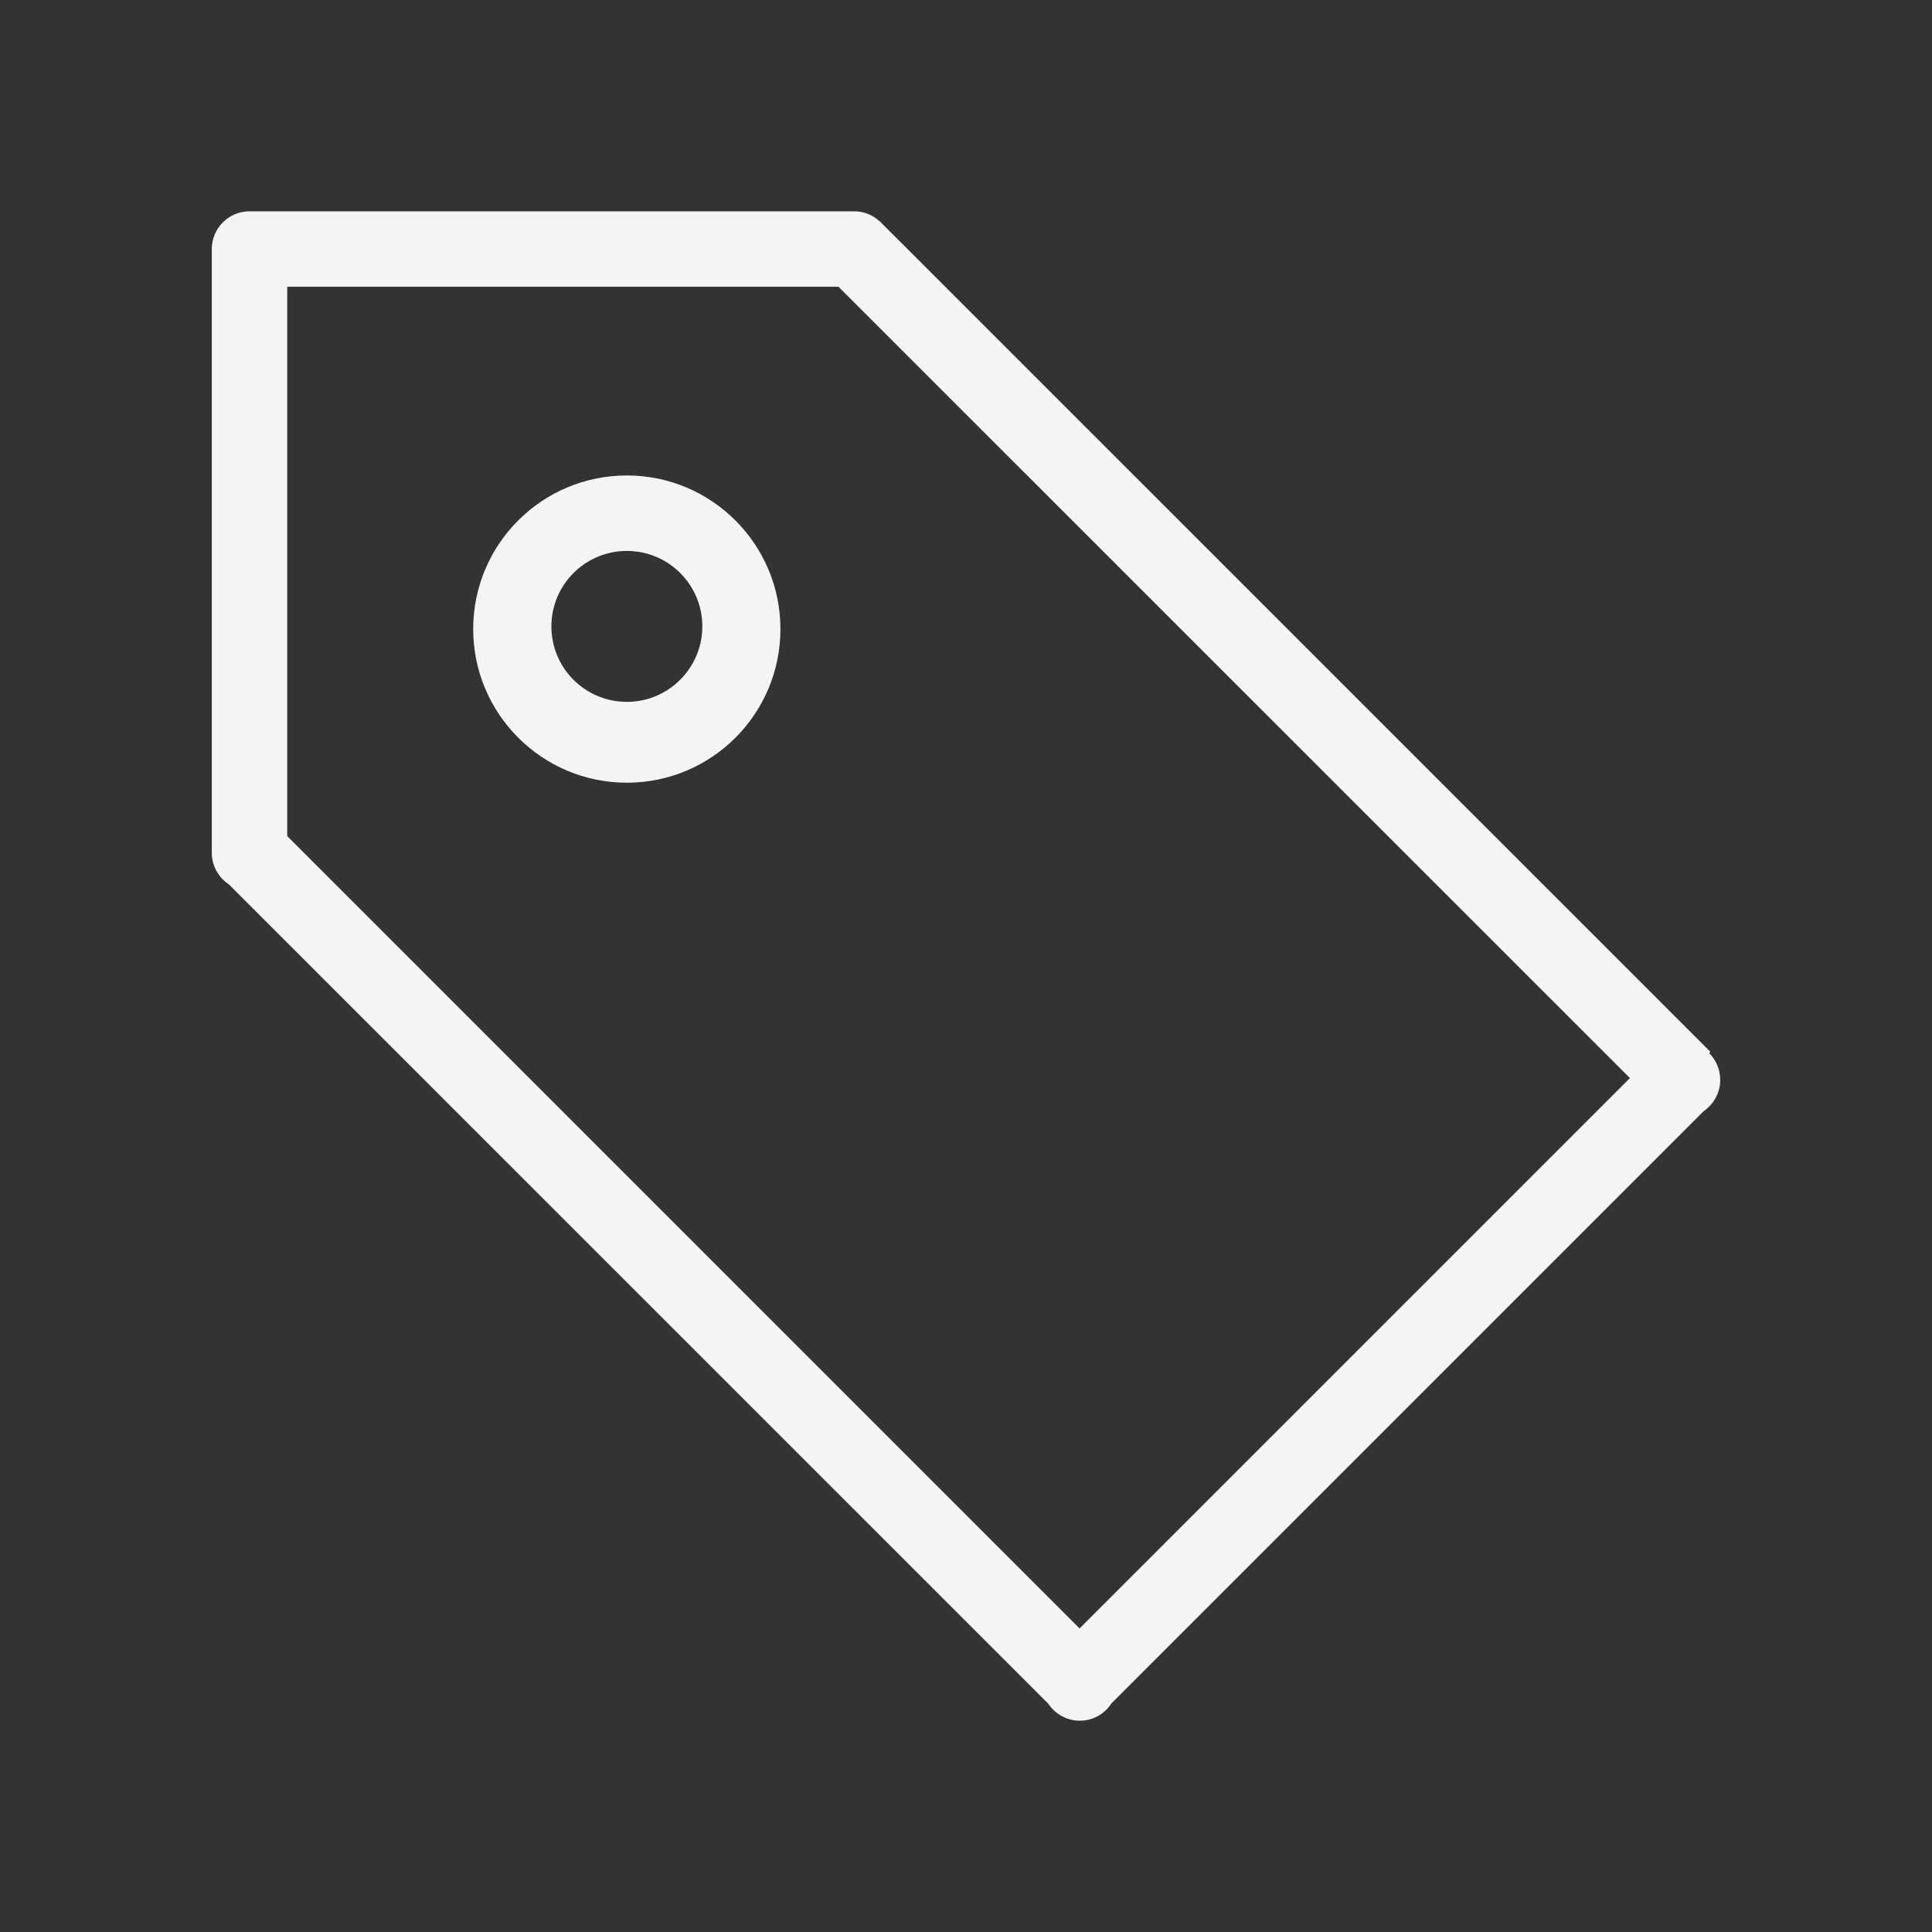 <?xml version="1.0" encoding="UTF-8"?>
<svg width="100pt" height="100pt" version="1.1" viewBox="10 10 80 80" xmlns="http://www.w3.org/2000/svg">
 <rect x="10" y="10" width="80" height="80" fill="#333333" stroke="none"/>
 <g fill="#f4f4f4">
  <path d="m35.957 29.688c-3.516 0-6.363 2.848-6.363 6.359s2.848 6.363 6.363 6.363c3.512 0 6.359-2.848 6.359-6.363 0-3.508-2.848-6.359-6.359-6.359zm0 9.375c-1.727 0-3.125-1.398-3.125-3.125s1.398-3.125 3.125-3.125c1.727 0 3.125 1.398 3.125 3.125 0 1.723-1.402 3.125-3.125 3.125z"/>
  <path d="m81.23 54.711c0-0.43-0.176-0.82-0.457-1.105l0.051-0.051-34.398-34.395-0.004 0.004c-0.277-0.258-0.645-0.414-1.055-0.414h-25.035c-0.863 0-1.562 0.699-1.562 1.562v25.008c0.004 0.543 0.281 1.016 0.703 1.297l33.934 33.93c0.281 0.422 0.758 0.703 1.305 0.703 0.551 0 1.031-0.285 1.309-0.715l24.527-24.527c0.41-0.281 0.684-0.758 0.684-1.297zm-26.527 22.719-32.809-32.809v-22.746h22.828l32.77 32.766z"/>
 </g>
</svg>
